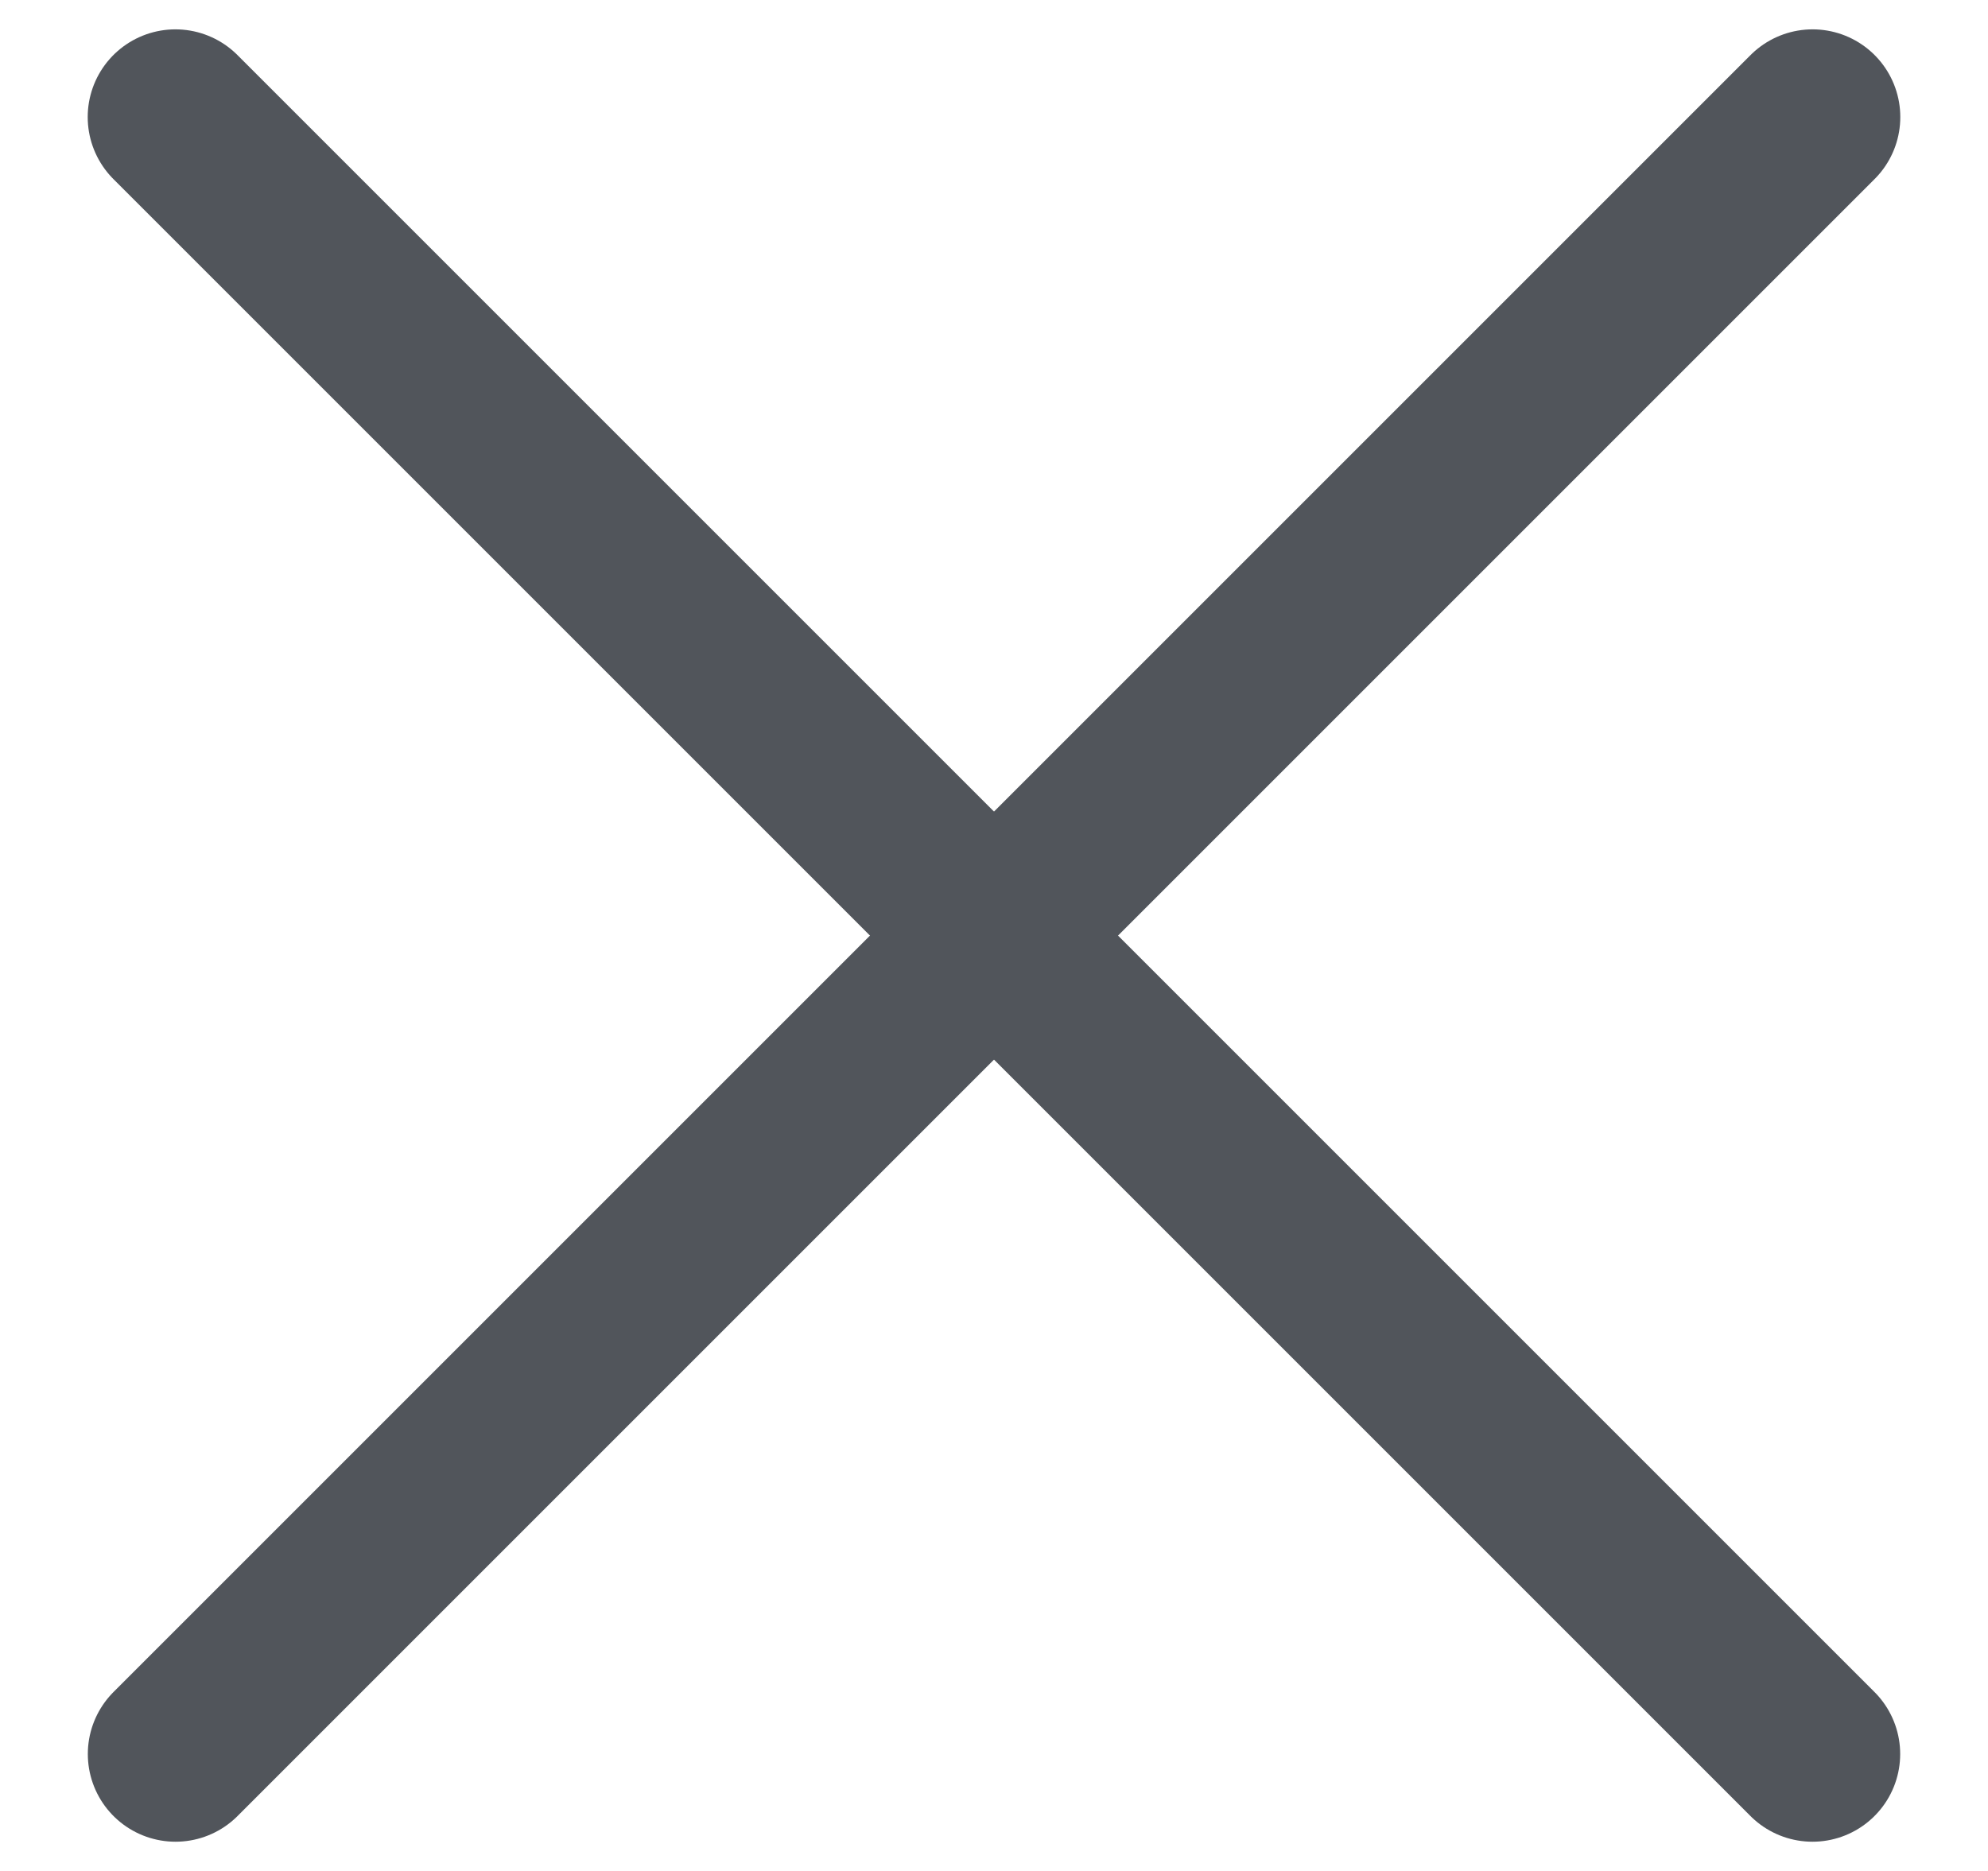 <svg width="17" height="16" viewBox="0 0 17 16" fill="none" xmlns="http://www.w3.org/2000/svg">
<path d="M1.501 15L15.5 1.001" stroke="#51555B" stroke-width="1.5" stroke-linecap="round" stroke-linejoin="round"/>
<path d="M1.5 1.001L15.499 15" stroke="#51555B" stroke-width="1.5" stroke-linecap="round" stroke-linejoin="round"/>
</svg>
